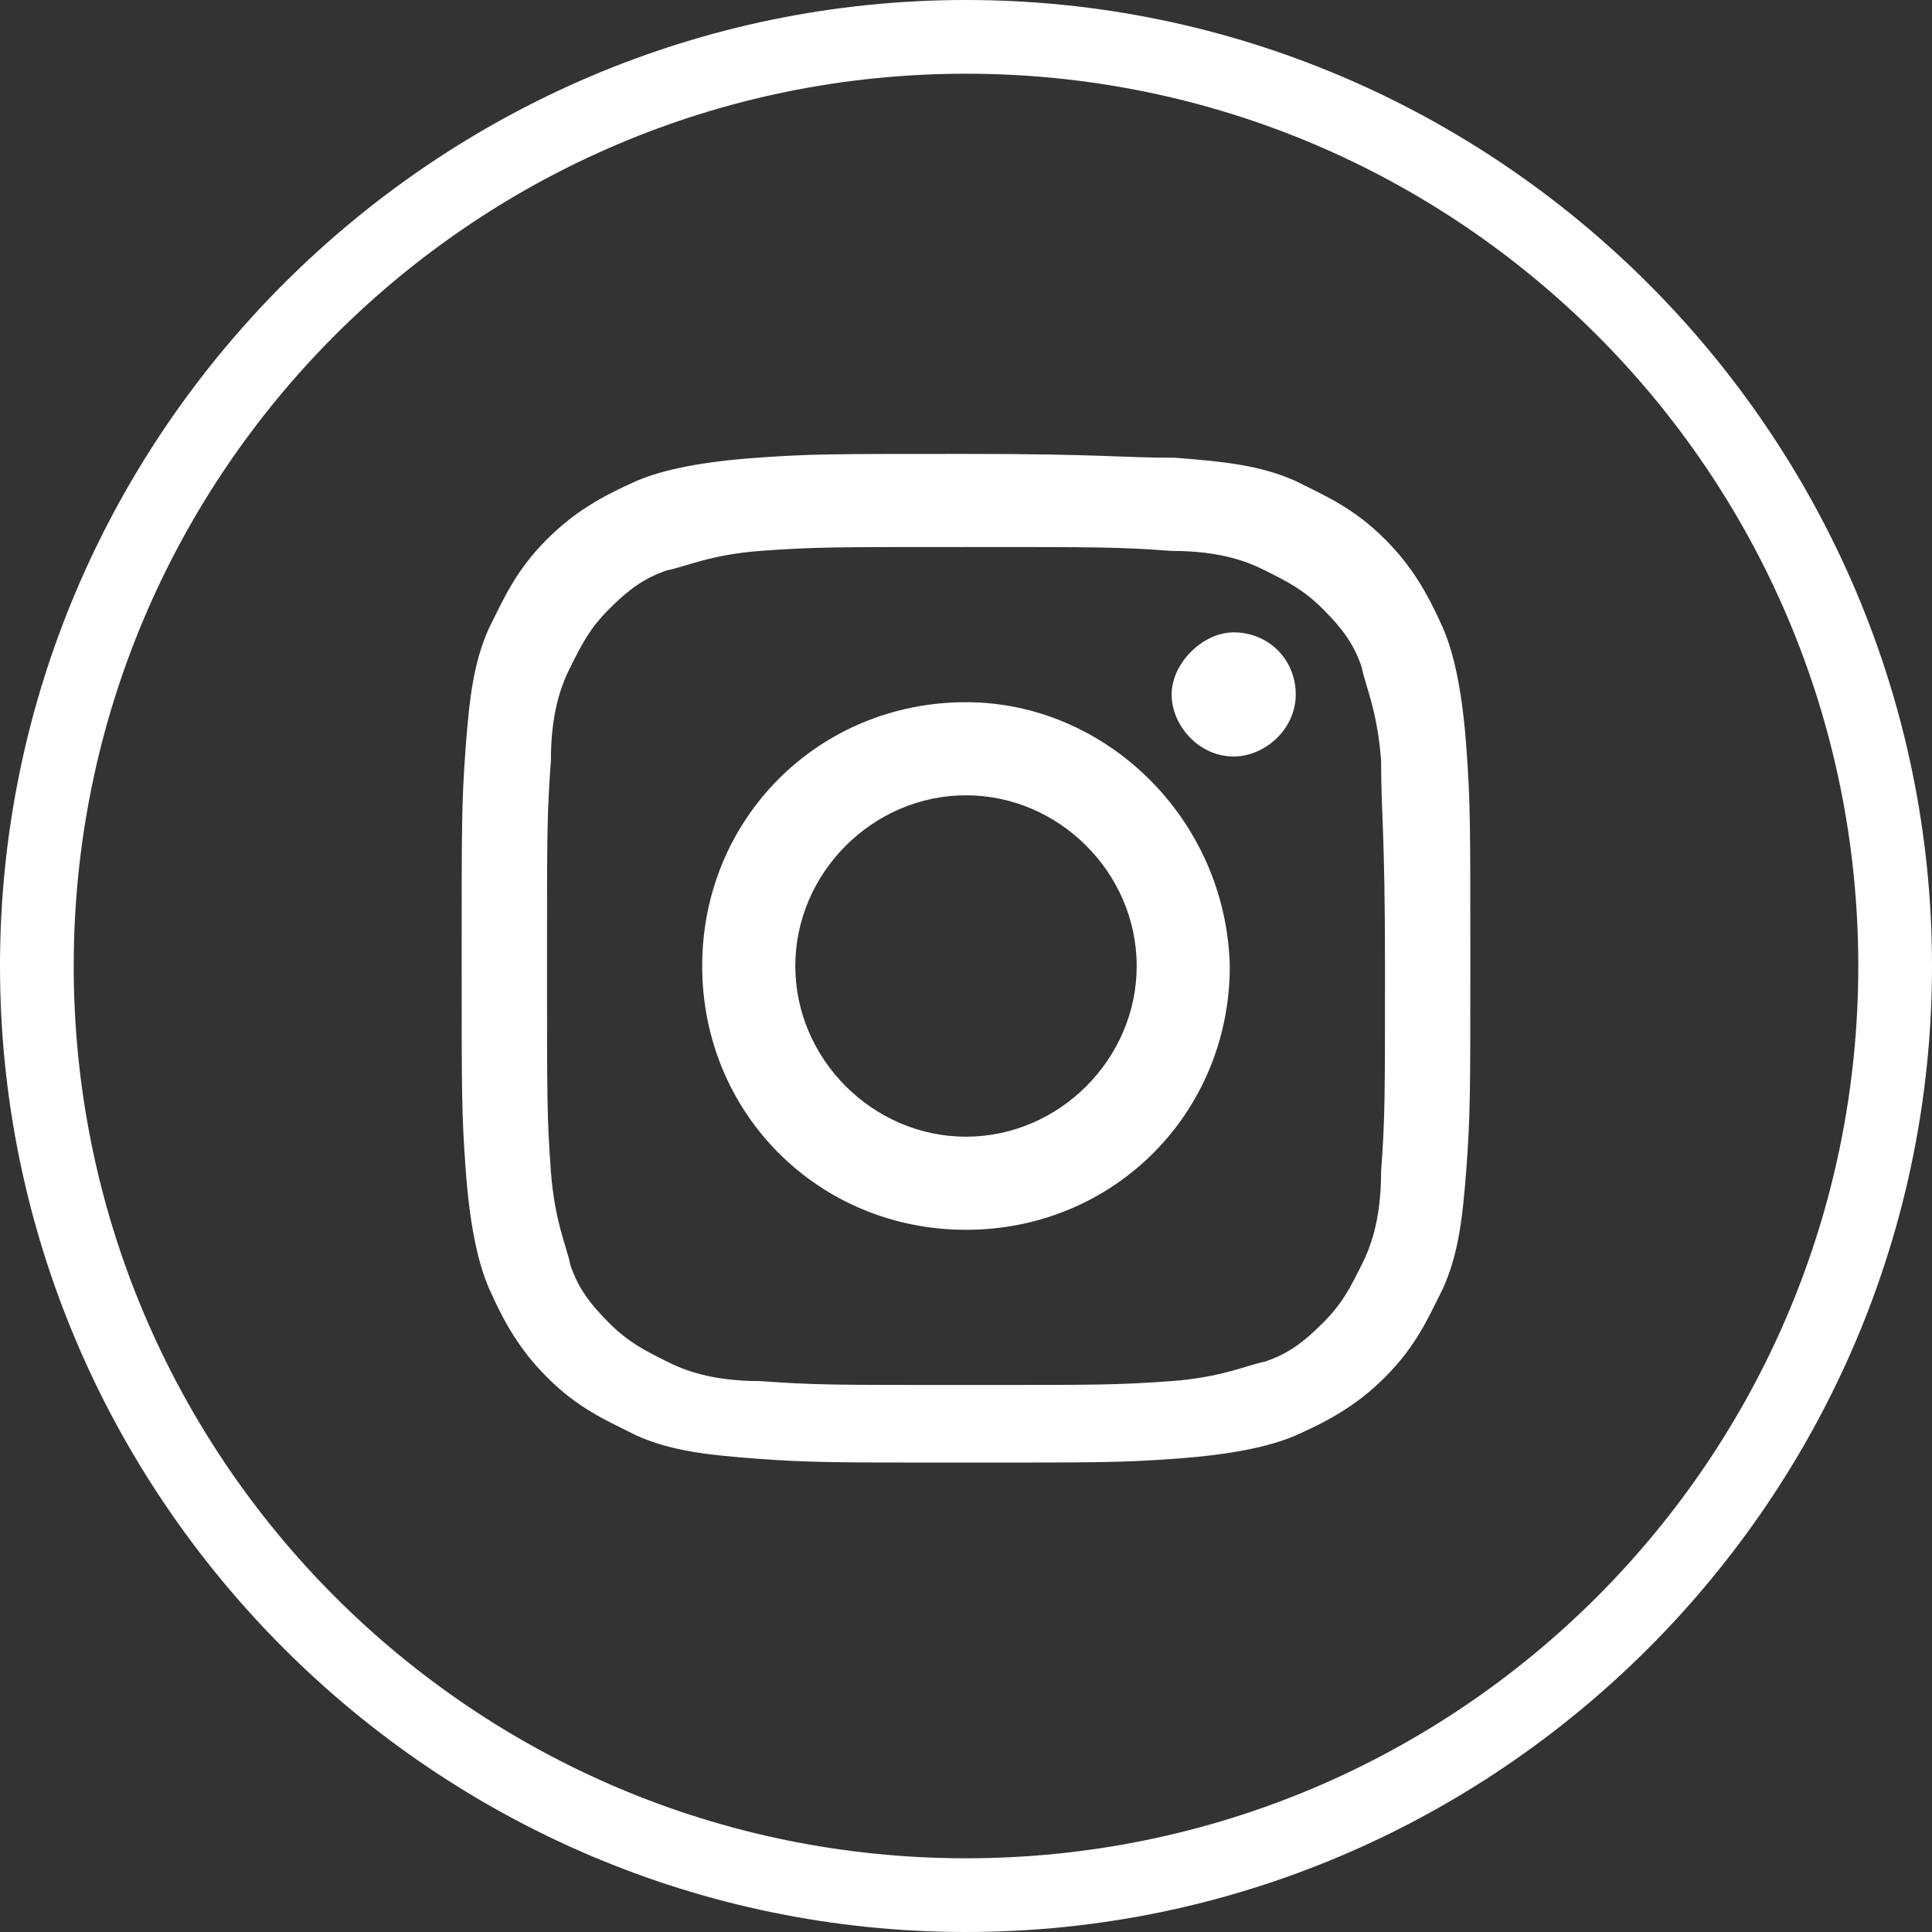 <?xml version="1.0" encoding="utf-8"?>
<!-- Generator: Adobe Illustrator 22.1.0, SVG Export Plug-In . SVG Version: 6.00 Build 0)  -->
<svg version="1.1" id="Слой_1" xmlns="http://www.w3.org/2000/svg" xmlns:xlink="http://www.w3.org/1999/xlink" x="0px" y="0px"
	 viewBox="0 0 49.8 49.8" style="enable-background:new 0 0 49.8 49.8;" xml:space="preserve">
<rect x="0" y="0" width="49.8" height="49.8" fill="#333333" stroke="none"/>
<style type="text/css">
	.st0{fill:#FFFFFF;}
</style>
<g>
	<path class="st0" d="M24.9,49.8C11.2,49.8,0,38.6,0,24.9S11.2,0,24.9,0s24.9,11.2,24.9,24.9S38.6,49.8,24.9,49.8z M24.9,1.9
		c-12.7,0-23,10.3-23,23s10.3,23,23,23s23-10.3,23-23S37.6,1.9,24.9,1.9z"/>
	<path class="st0" d="M24.9,14.1c3.5,0,3.9,0,5.3,0.1c1.3,0,2,0.3,2.4,0.5c0.6,0.3,1,0.5,1.5,1c0.5,0.5,0.8,0.9,1,1.5
		c0.1,0.5,0.4,1.1,0.5,2.4c0,1.4,0.1,1.8,0.1,5.3s0,3.9-0.1,5.3c0,1.3-0.3,2-0.5,2.4c-0.3,0.6-0.5,1-1,1.5s-0.9,0.8-1.5,1
		c-0.5,0.1-1.1,0.4-2.4,0.5c-1.4,0.1-1.8,0.1-5.3,0.1s-3.9,0-5.3-0.1c-1.3,0-2-0.3-2.4-0.5c-0.6-0.3-1-0.5-1.5-1s-0.8-0.9-1-1.5
		c-0.1-0.5-0.4-1.1-0.5-2.4c-0.1-1.4-0.1-1.8-0.1-5.3s0-3.9,0.1-5.3c0-1.3,0.3-2,0.5-2.4c0.3-0.6,0.5-1,1-1.5c0.5-0.5,0.9-0.8,1.5-1
		c0.5-0.1,1.1-0.4,2.4-0.5C21,14.1,21.4,14.1,24.9,14.1z M24.9,11.7c-3.5,0-4,0-5.4,0.1s-2.4,0.3-3.1,0.6c-0.9,0.4-1.6,0.8-2.3,1.5
		c-0.8,0.8-1.1,1.5-1.5,2.3c-0.4,0.9-0.5,1.8-0.6,3.1c-0.1,1.4-0.1,1.9-0.1,5.4s0,4,0.1,5.4s0.3,2.4,0.6,3.1
		c0.4,0.9,0.8,1.6,1.5,2.3c0.8,0.8,1.5,1.1,2.3,1.5c0.9,0.4,1.8,0.5,3.1,0.6c1.4,0.1,1.9,0.1,5.4,0.1s4,0,5.4-0.1s2.4-0.3,3.1-0.6
		c0.9-0.4,1.6-0.8,2.3-1.5c0.8-0.8,1.1-1.5,1.5-2.3c0.4-0.9,0.5-1.8,0.6-3.1c0.1-1.4,0.1-1.9,0.1-5.4s0-4-0.1-5.4s-0.3-2.4-0.6-3.1
		c-0.4-0.9-0.8-1.6-1.5-2.3c-0.8-0.8-1.5-1.1-2.3-1.5c-0.9-0.4-1.8-0.5-3.1-0.6C28.9,11.8,28.4,11.7,24.9,11.7z"/>
	<path class="st0" d="M24.9,18.1c-3.8,0-6.8,3-6.8,6.8s3,6.8,6.8,6.8s6.8-3,6.8-6.8C31.6,21.1,28.5,18.1,24.9,18.1z M24.9,29.3
		c-2.4,0-4.4-2-4.4-4.4s2-4.4,4.4-4.4s4.4,2,4.4,4.4S27.3,29.3,24.9,29.3z"/>
	<path class="st0" d="M33.4,17.9c0,0.9-0.8,1.6-1.6,1.6c-0.9,0-1.6-0.8-1.6-1.6s0.8-1.6,1.6-1.6C32.7,16.3,33.4,17,33.4,17.9z"/>
</g>
</svg>
